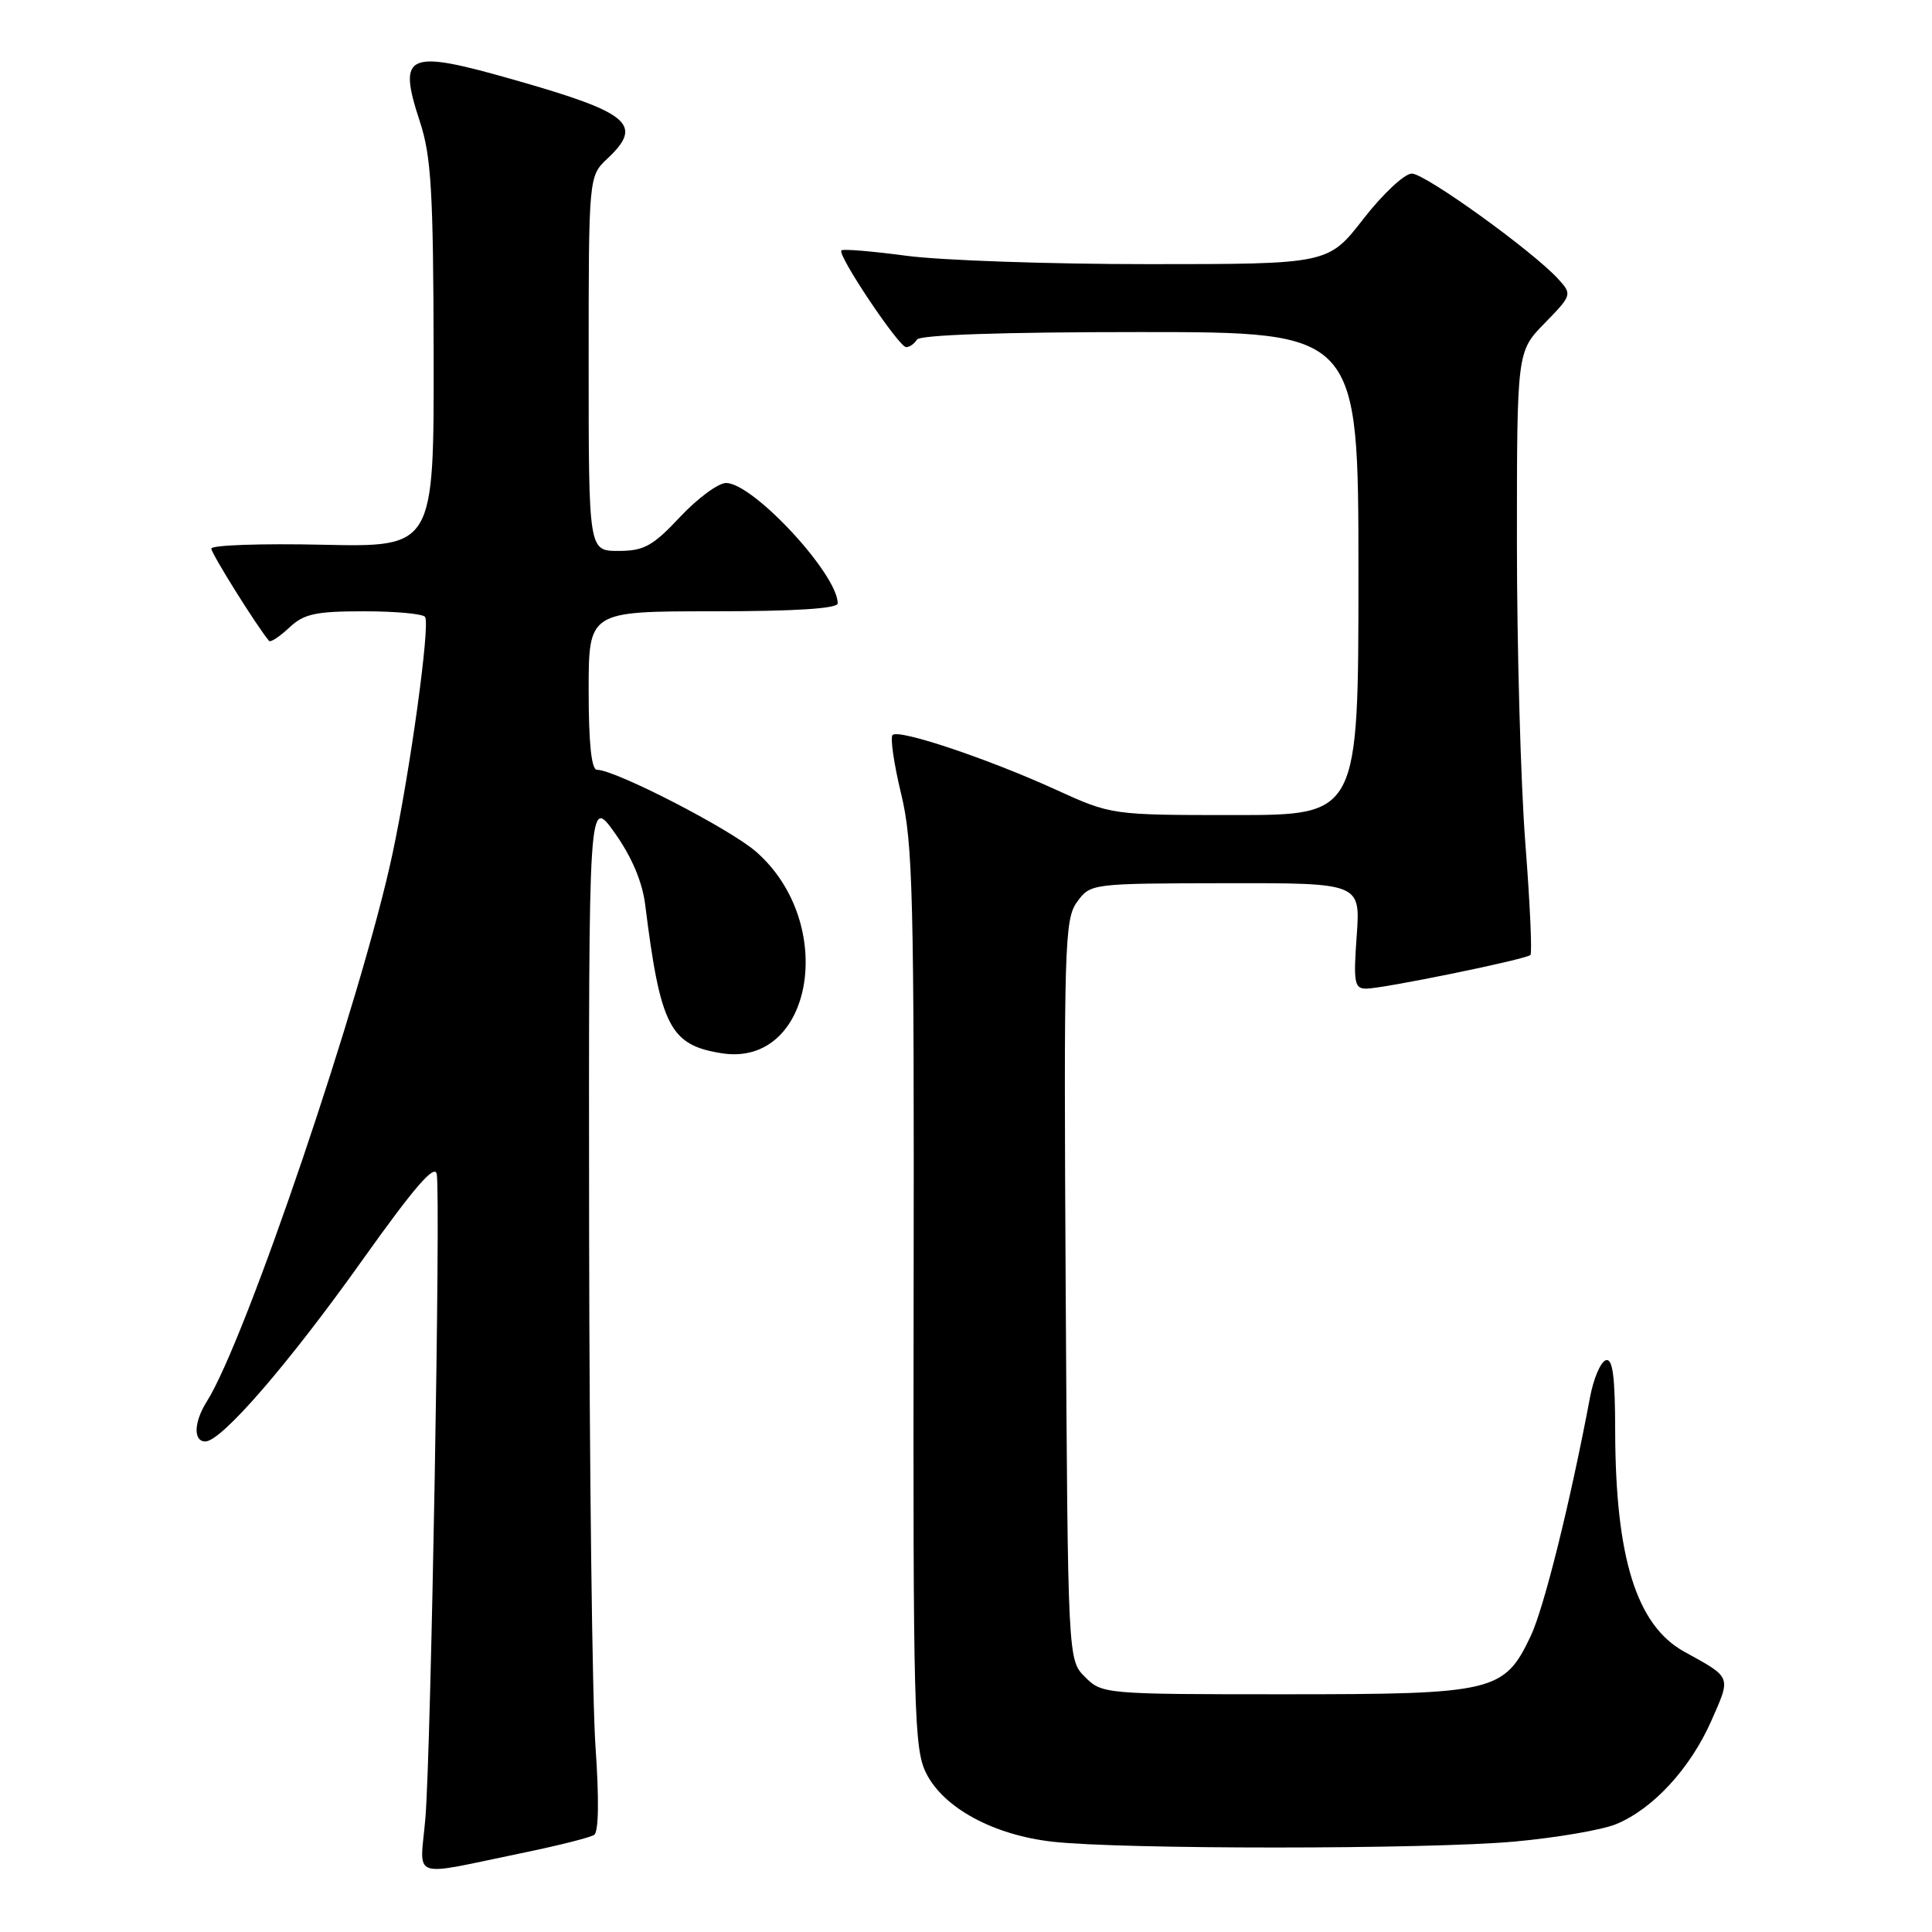 <?xml version="1.0" encoding="UTF-8" standalone="no"?>
<!DOCTYPE svg PUBLIC "-//W3C//DTD SVG 1.1//EN" "http://www.w3.org/Graphics/SVG/1.1/DTD/svg11.dtd" >
<svg xmlns="http://www.w3.org/2000/svg" xmlns:xlink="http://www.w3.org/1999/xlink" version="1.1" viewBox="0 0 256 256">
 <g >
 <path fill="currentColor"
d=" M 69.63 245.44 C 74.11 244.51 78.20 243.48 78.73 243.13 C 79.33 242.74 79.39 238.34 78.91 231.50 C 78.48 225.45 78.10 194.63 78.06 163.00 C 78.00 105.51 78.00 105.51 81.46 110.37 C 83.71 113.53 85.11 116.85 85.49 119.86 C 87.50 136.00 88.77 138.48 95.62 139.56 C 107.73 141.48 111.01 122.36 100.20 112.87 C 96.76 109.85 81.53 102.00 79.10 102.00 C 78.37 102.00 78.00 98.48 78.00 91.50 C 78.00 81.00 78.00 81.00 94.50 81.00 C 105.35 81.00 111.00 80.64 111.00 79.95 C 111.00 76.08 99.79 64.00 96.21 64.00 C 95.17 64.00 92.43 66.03 90.11 68.50 C 86.49 72.36 85.33 73.00 81.94 73.00 C 78.00 73.00 78.00 73.00 78.00 48.17 C 78.00 23.35 78.00 23.35 80.50 21.00 C 85.29 16.50 83.46 14.95 68.31 10.63 C 53.84 6.49 52.65 7.01 55.64 16.13 C 57.14 20.68 57.42 25.41 57.46 47.00 C 57.50 72.50 57.50 72.50 42.75 72.18 C 34.64 72.00 28.00 72.23 28.00 72.69 C 28.00 73.35 34.07 83.05 35.65 84.92 C 35.85 85.15 37.05 84.36 38.32 83.17 C 40.27 81.33 41.81 81.00 48.26 81.00 C 52.45 81.00 56.08 81.34 56.33 81.75 C 57.01 82.87 54.35 102.15 52.01 113.12 C 47.96 132.12 32.54 177.62 27.40 185.71 C 25.68 188.44 25.59 191.00 27.21 191.00 C 29.34 191.00 38.23 180.73 48.01 166.98 C 54.89 157.32 57.60 154.18 57.87 155.57 C 58.41 158.30 57.11 231.99 56.37 240.86 C 55.67 249.27 53.94 248.67 69.63 245.44 Z  M 200.66 244.02 C 206.25 243.51 212.34 242.47 214.19 241.69 C 219.06 239.66 223.96 234.33 226.74 228.06 C 229.39 222.05 229.52 222.36 223.16 218.85 C 216.85 215.36 214.06 206.42 214.02 189.67 C 214.01 182.32 213.69 179.94 212.77 180.24 C 212.09 180.47 211.16 182.65 210.70 185.08 C 208.04 199.20 204.59 213.05 202.83 216.78 C 199.31 224.19 198.01 224.50 170.28 224.50 C 146.41 224.50 146.02 224.47 143.78 222.22 C 141.50 219.95 141.50 219.95 141.21 170.96 C 140.95 125.25 141.05 121.81 142.71 119.52 C 144.49 117.07 144.56 117.06 162.38 117.03 C 180.27 117.00 180.27 117.00 179.77 124.00 C 179.32 130.20 179.47 131.00 181.02 131.00 C 183.26 131.00 202.22 127.12 202.79 126.54 C 203.03 126.30 202.73 119.60 202.11 111.66 C 201.50 103.71 201.00 85.82 201.00 71.90 C 201.00 46.58 201.00 46.58 204.68 42.82 C 208.29 39.12 208.32 39.01 206.51 37.01 C 203.16 33.31 188.85 23.00 187.07 23.00 C 186.11 23.00 183.22 25.70 180.66 29.00 C 176.00 35.00 176.00 35.00 152.16 35.00 C 139.05 35.00 124.62 34.50 120.10 33.89 C 115.58 33.29 111.70 32.96 111.49 33.18 C 110.91 33.76 119.11 46.00 120.07 46.00 C 120.52 46.00 121.16 45.55 121.50 45.00 C 121.89 44.37 132.84 44.00 151.06 44.00 C 180.00 44.00 180.00 44.00 180.00 76.00 C 180.00 108.00 180.00 108.00 163.64 108.00 C 147.28 108.00 147.28 108.00 139.89 104.63 C 130.90 100.53 119.09 96.57 118.27 97.39 C 117.94 97.73 118.45 101.24 119.41 105.21 C 120.97 111.67 121.14 118.60 121.06 171.96 C 120.98 226.97 121.11 231.77 122.74 234.99 C 125.05 239.57 131.64 243.14 139.42 244.03 C 148.53 245.07 189.06 245.06 200.66 244.02 Z "/>
</g>
</svg>